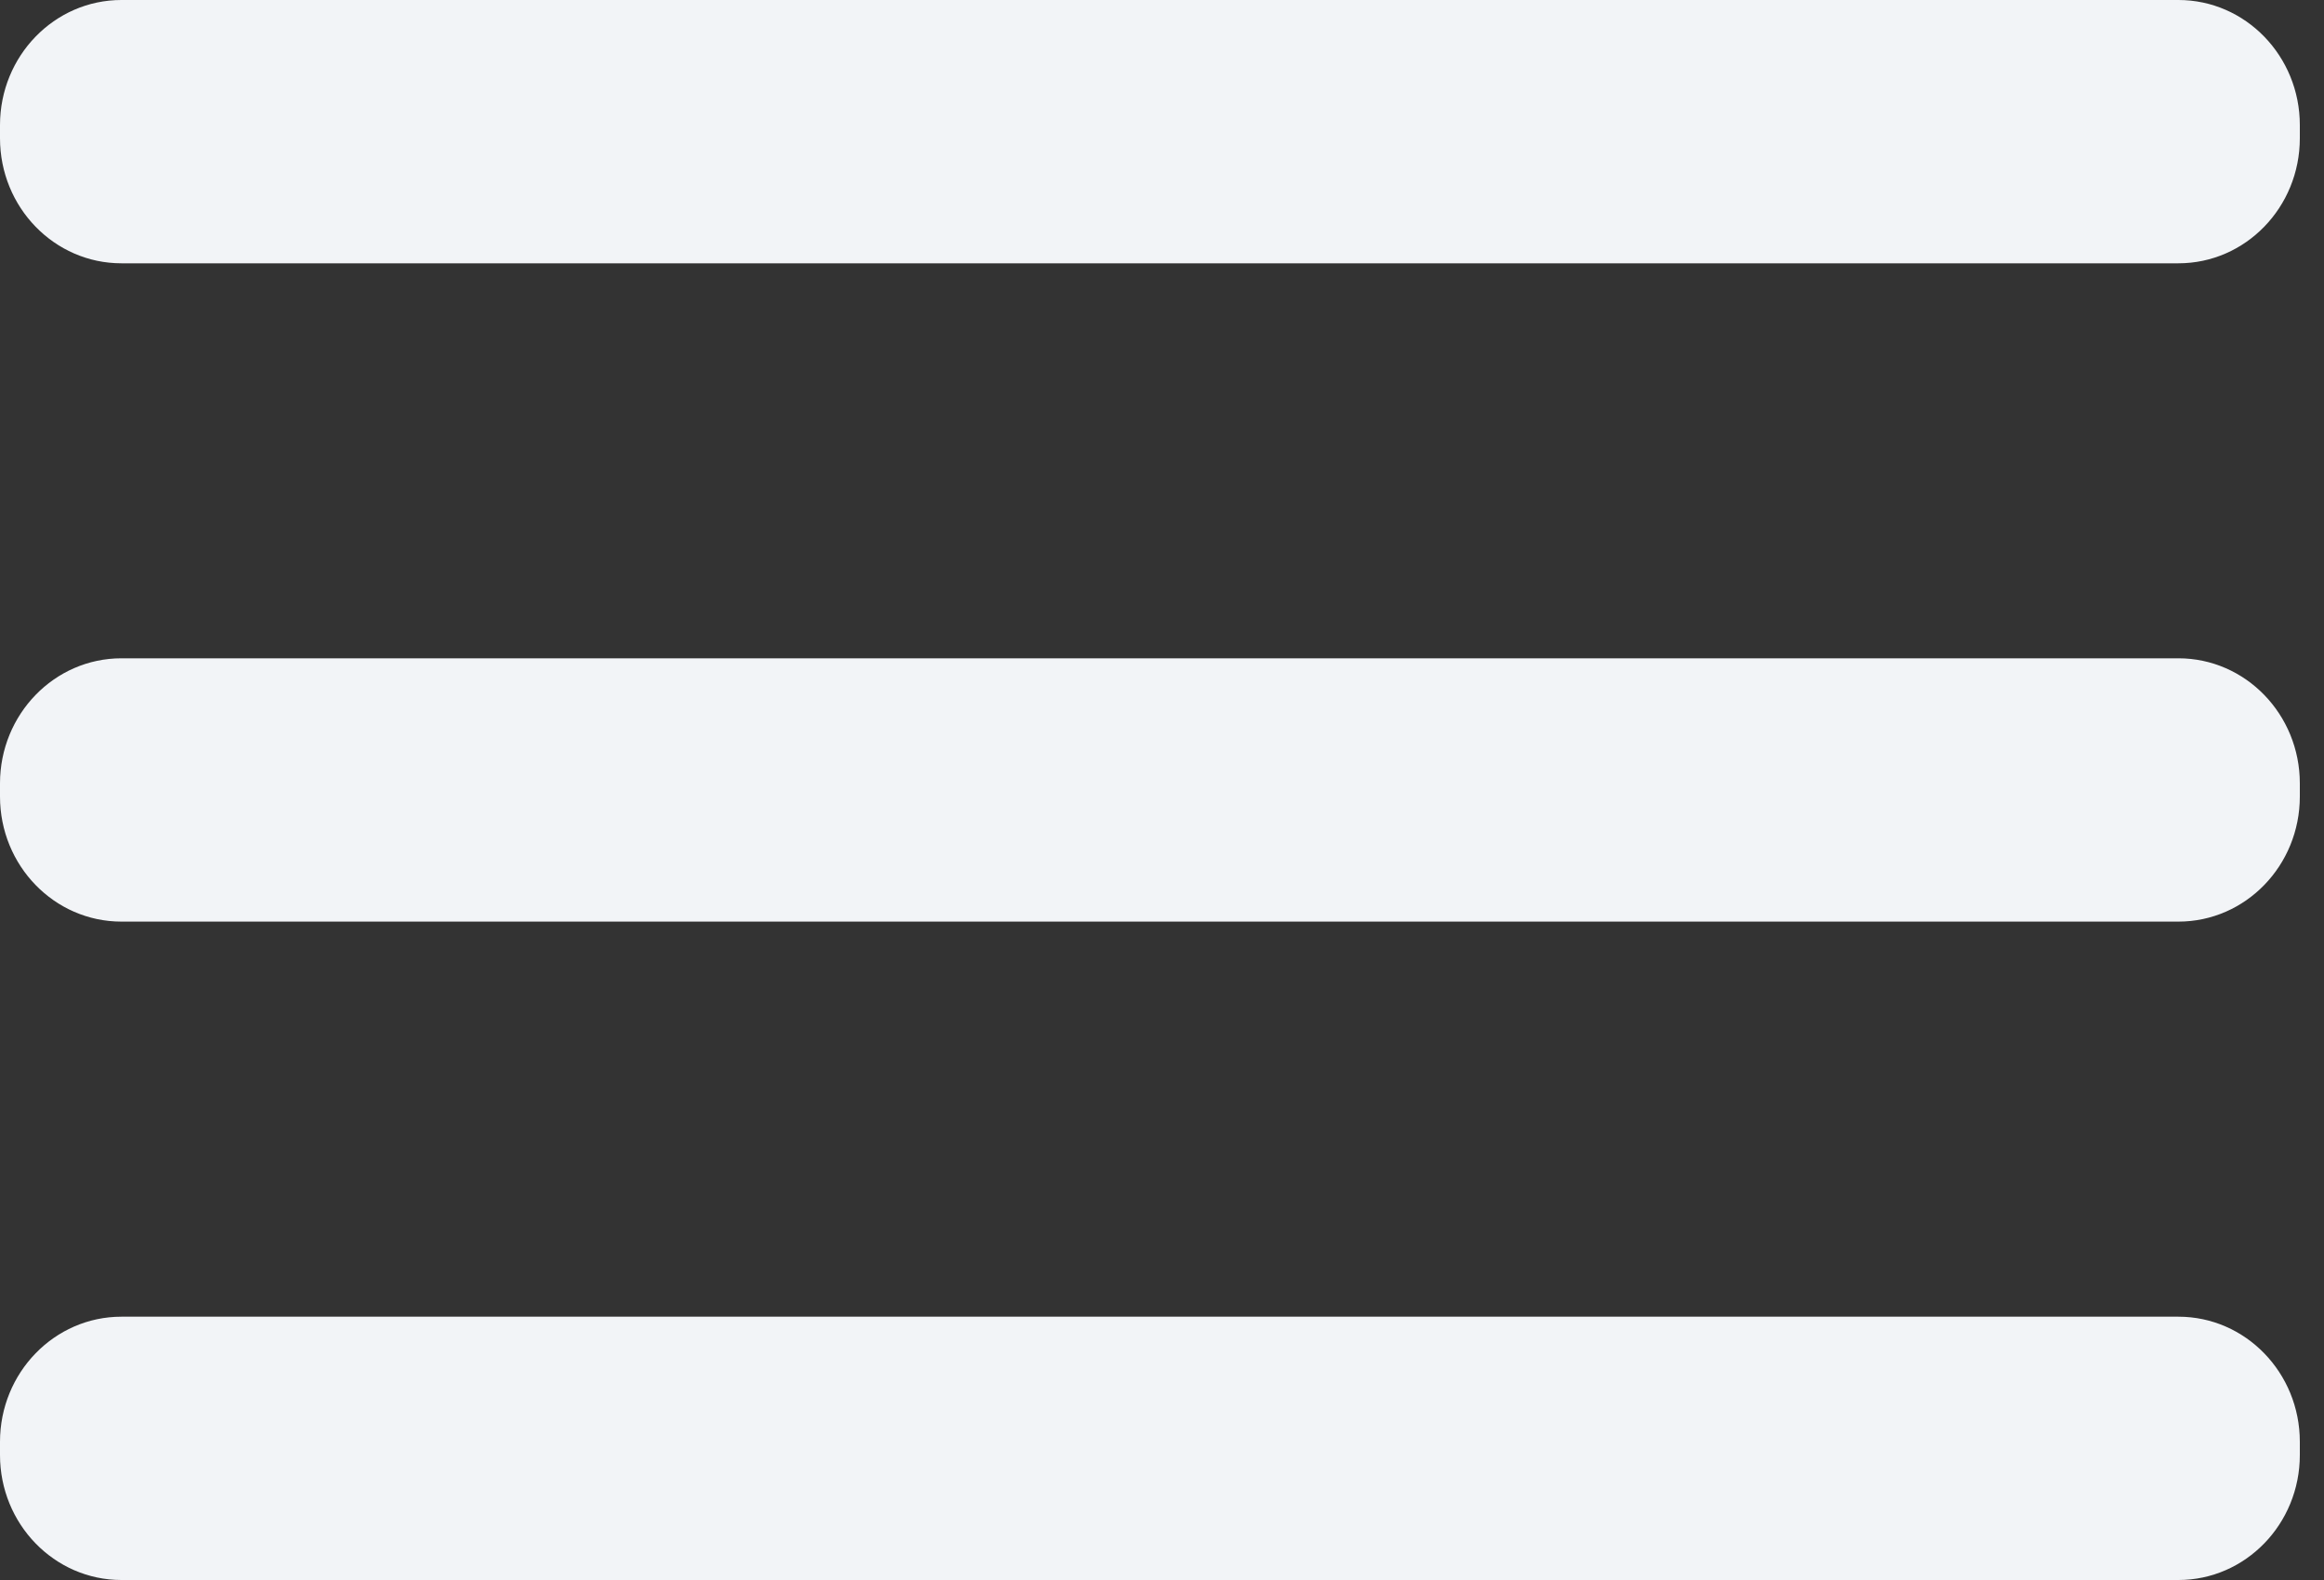 <svg width="25" height="17" viewBox="0 0 25 17" fill="none" xmlns="http://www.w3.org/2000/svg">
<rect x="0" y="0" width="25" height="17" fill="#333333" stroke="none"/>
<path d="M23.434 7.083H1.306C0.585 7.083 0 7.686 0 8.429V8.57C0 9.314 0.585 9.916 1.306 9.916H23.434C24.155 9.916 24.74 9.314 24.74 8.57V8.429C24.74 7.686 24.155 7.083 23.434 7.083Z" fill="#F2F4F7"/>
<path d="M23.434 14.167H1.306C0.585 14.167 0 14.77 0 15.513V15.655C0 16.398 0.585 17 1.306 17H23.434C24.155 17 24.74 16.398 24.74 15.655V15.513C24.74 14.77 24.155 14.167 23.434 14.167Z" fill="#F2F4F7"/>
<path d="M23.434 0H1.306C0.585 0 0 0.603 0 1.346V1.487C0 2.231 0.585 2.833 1.306 2.833H23.434C24.155 2.833 24.74 2.231 24.74 1.487V1.346C24.74 0.603 24.155 0 23.434 0Z" fill="#F2F4F7"/>
</svg>

